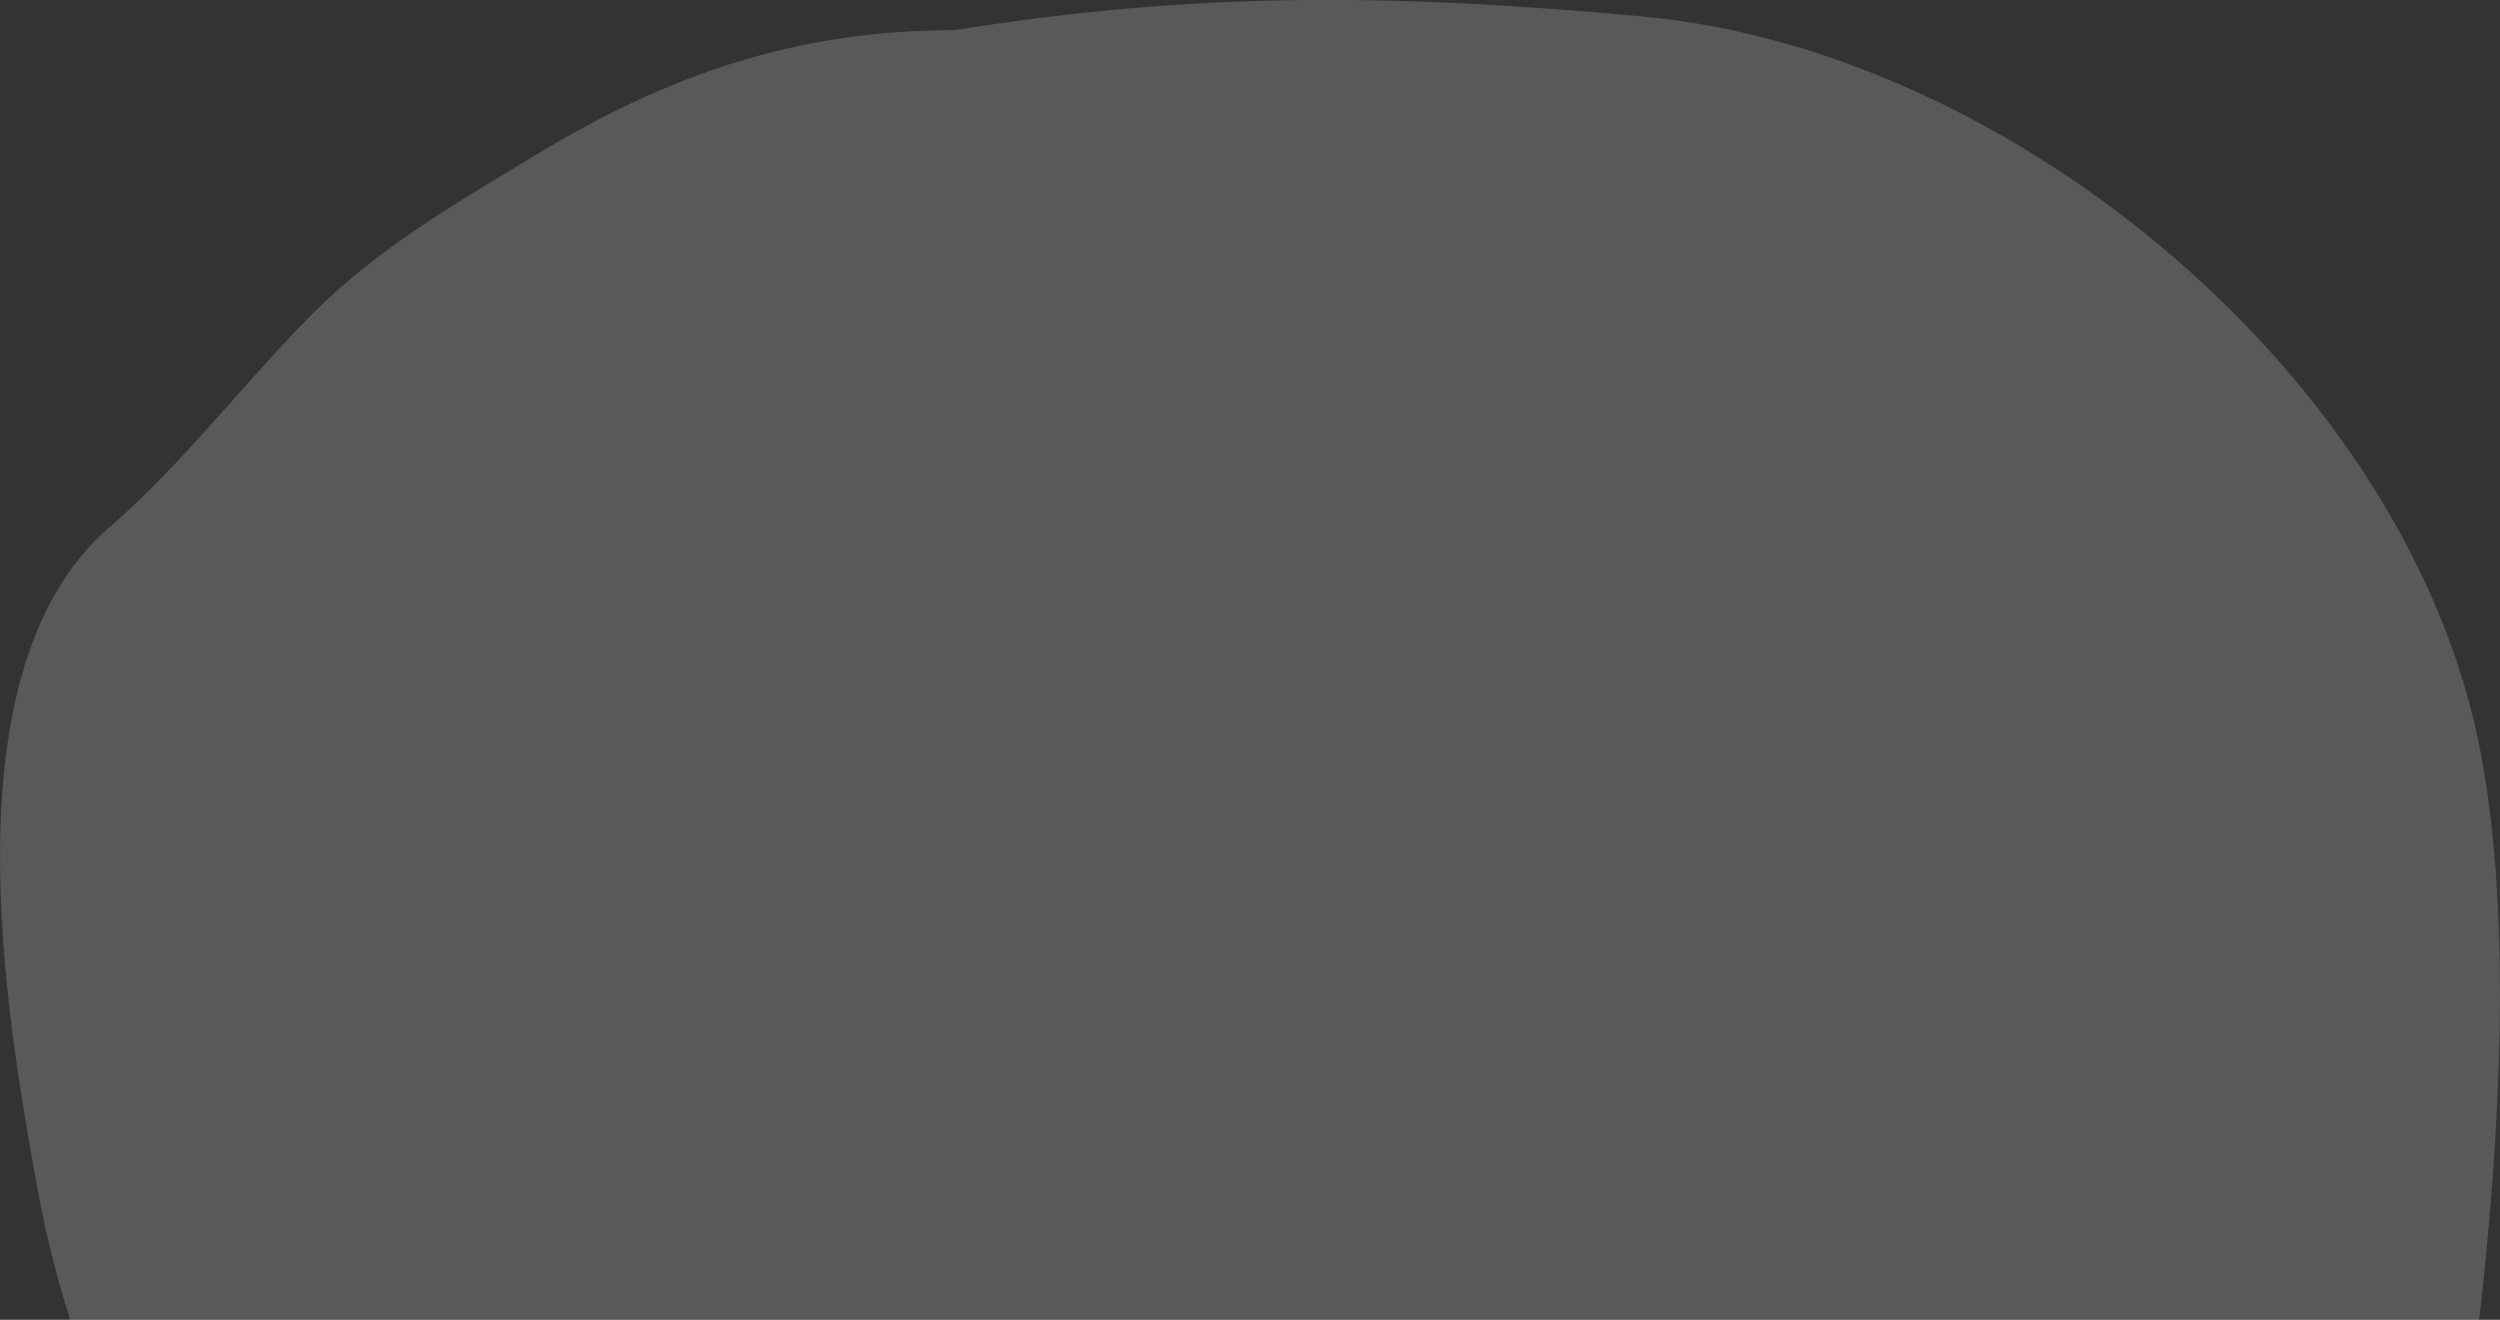 <svg width="788" height="416" fill="none" xmlns="http://www.w3.org/2000/svg"><rect width="100%" height="100%" fill="#333333" stroke="none"/><path opacity=".2" d="M517.8 5.2c-78.2-7.2-140-8-216.9 4.3-50.2 0-90.7 14.3-131.8 39.2-25.4 15.4-49.6 29.2-70.4 50-21 21-42 48.5-63.9 67.2-52 44.5-33.1 153.4-22.8 209.8 23.7 128.3 116 207 224 271.1 56.6 33.5 112.2 34.2 175.8 34.2 96.2 0 181.4-14.8 258.7-75.9 56.3-44.5 103.6-121.9 111.5-194 5.8-52.8 9.9-120.9 0-173.4C760 120.3 635 16 517.8 5.2z" fill="#F9F2EC"/></svg>